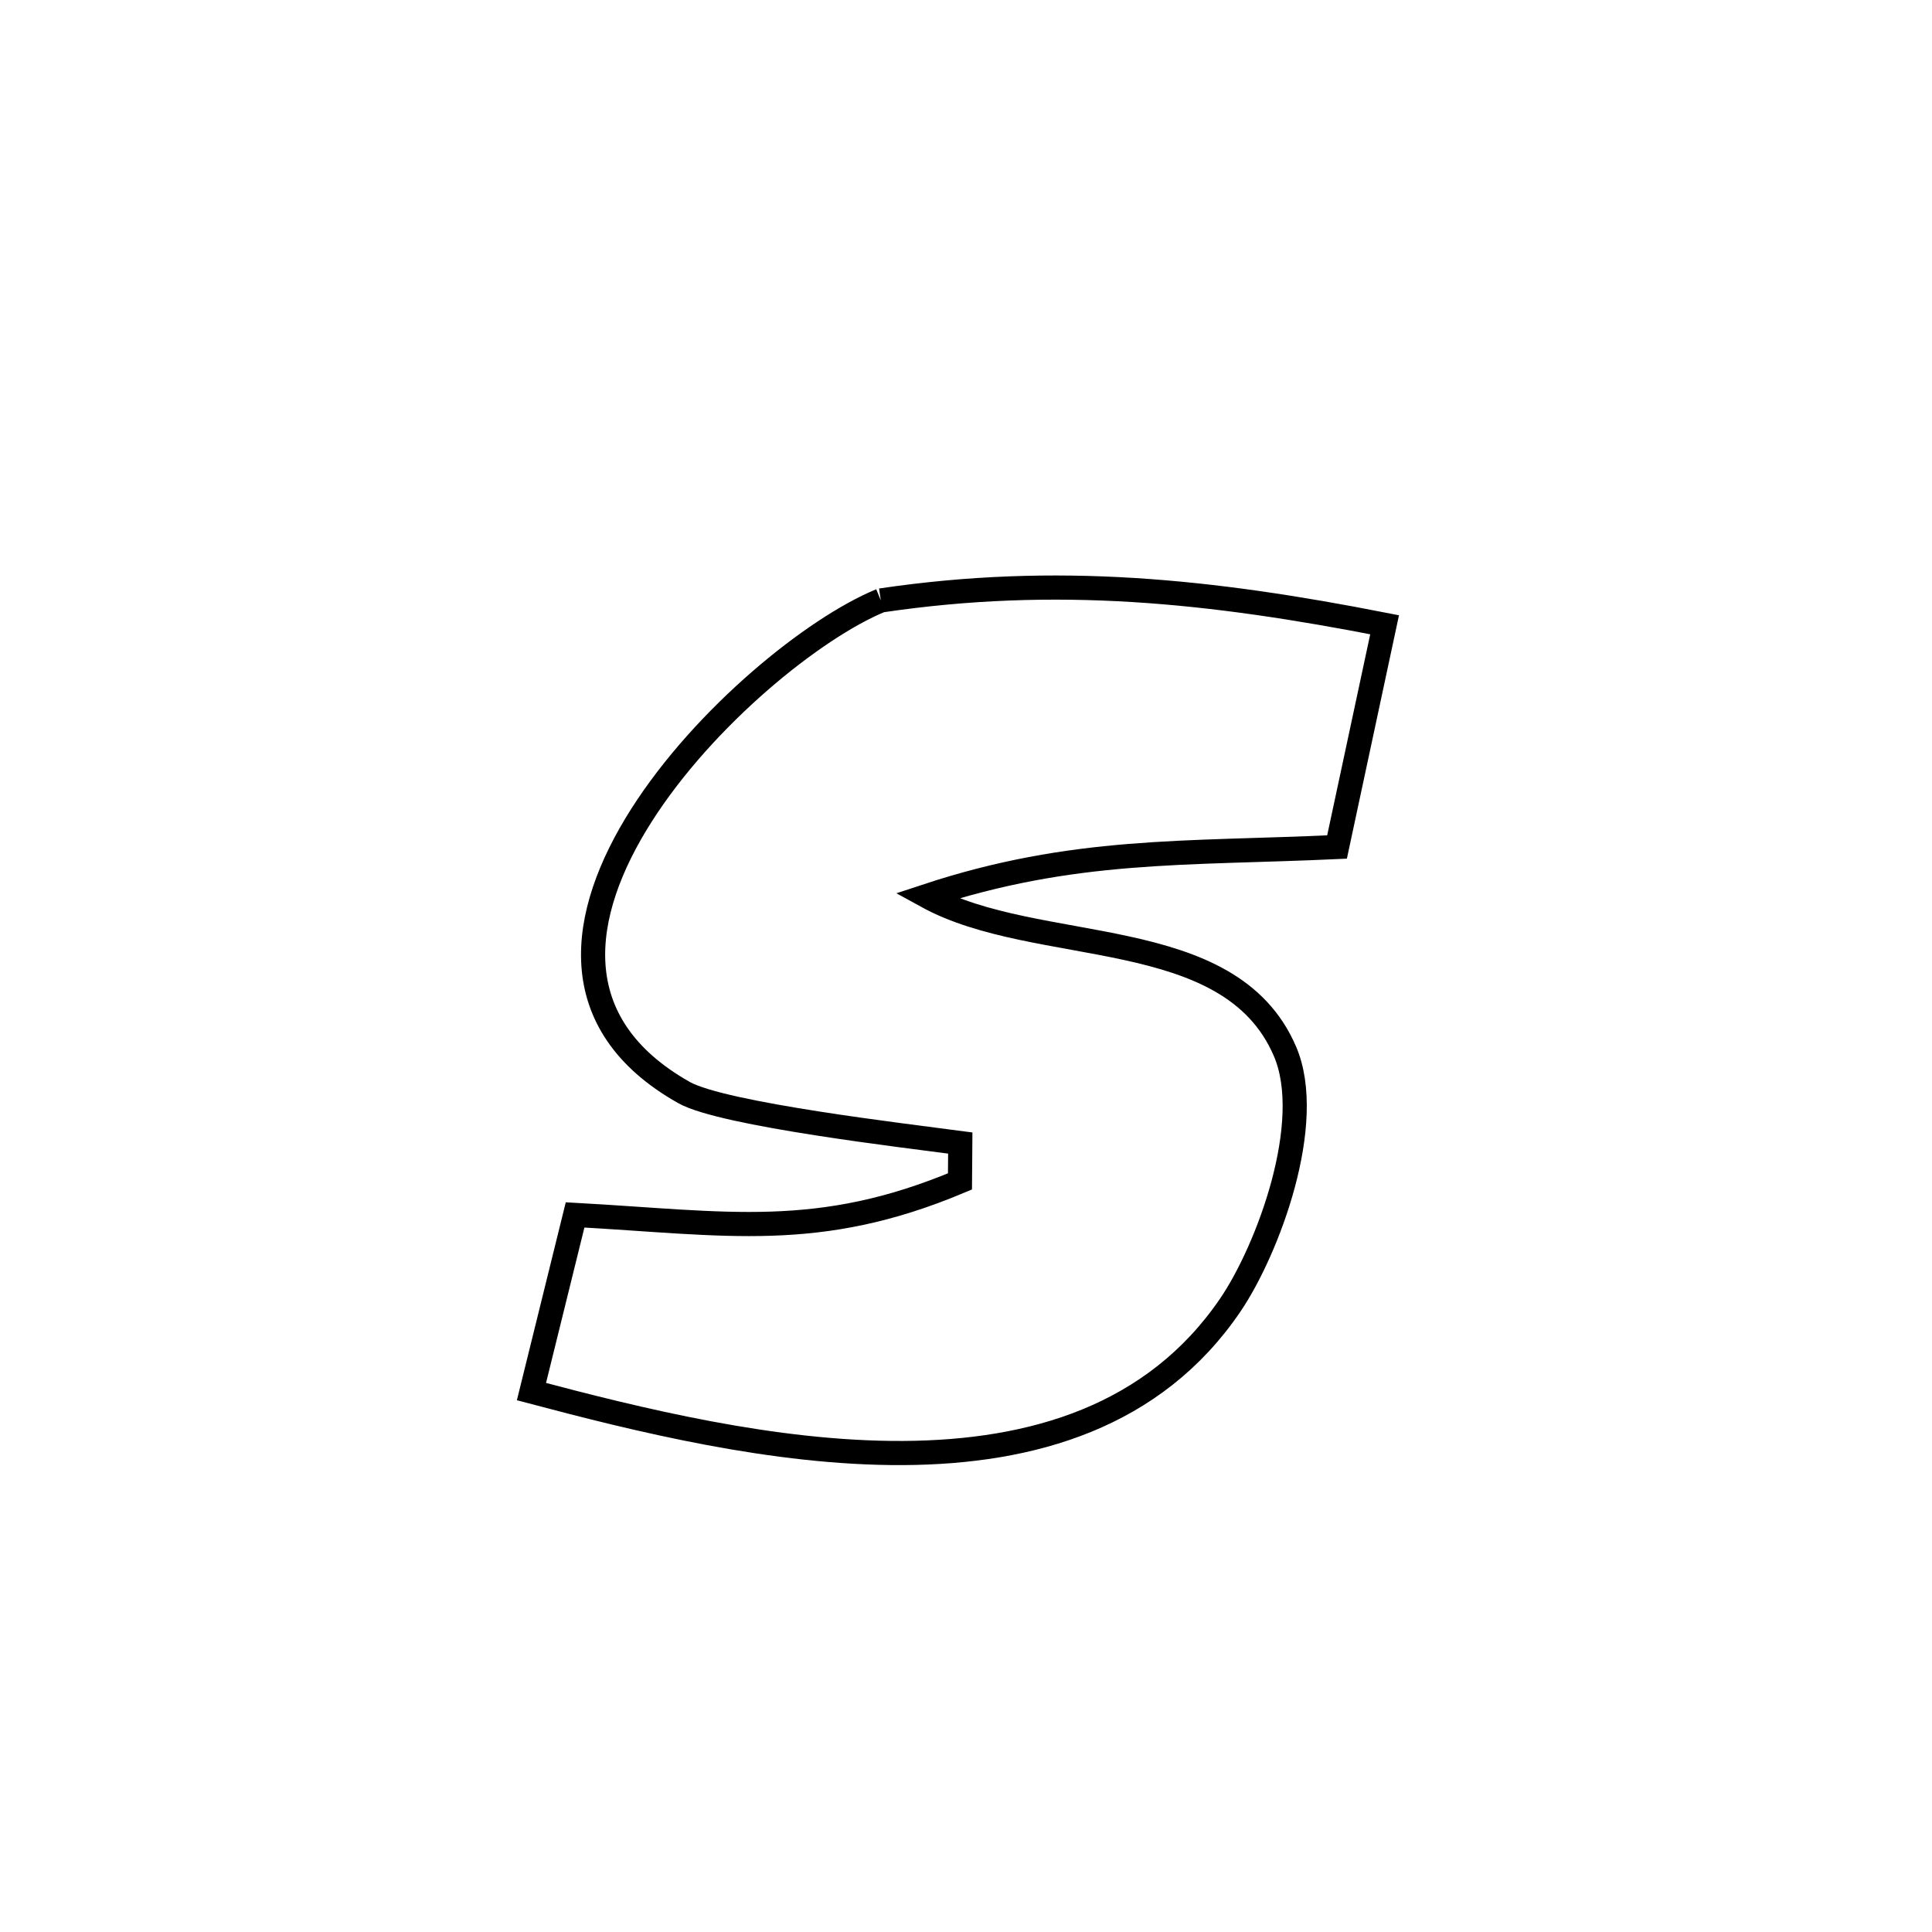 <svg xmlns="http://www.w3.org/2000/svg" viewBox="0.0 0.0 24.0 24.0" height="200px" width="200px"><path fill="none" stroke="black" stroke-width=".3" stroke-opacity="1.0"  filling="0" d="M10.942 7.459 L10.942 7.459 C13.129 7.135 15.035 7.337 17.2 7.761 L17.2 7.761 C17.003 8.681 16.806 9.602 16.609 10.522 L16.609 10.522 C14.712 10.609 13.335 10.528 11.509 11.131 L11.509 11.131 C12.89 11.892 15.273 11.455 15.962 13.059 C16.343 13.945 15.748 15.528 15.283 16.212 C14.34 17.598 12.827 18.041 11.221 18.05 C9.615 18.059 7.916 17.635 6.602 17.287 L6.602 17.287 C6.783 16.555 6.963 15.824 7.144 15.092 L7.144 15.092 C9.032 15.196 10.163 15.417 11.925 14.676 L11.925 14.676 C11.926 14.517 11.928 14.358 11.929 14.199 L11.929 14.199 C11.273 14.111 8.983 13.845 8.497 13.572 C6.986 12.72 7.185 11.36 7.967 10.13 C8.75 8.899 10.116 7.797 10.942 7.459 L10.942 7.459"></path></svg>